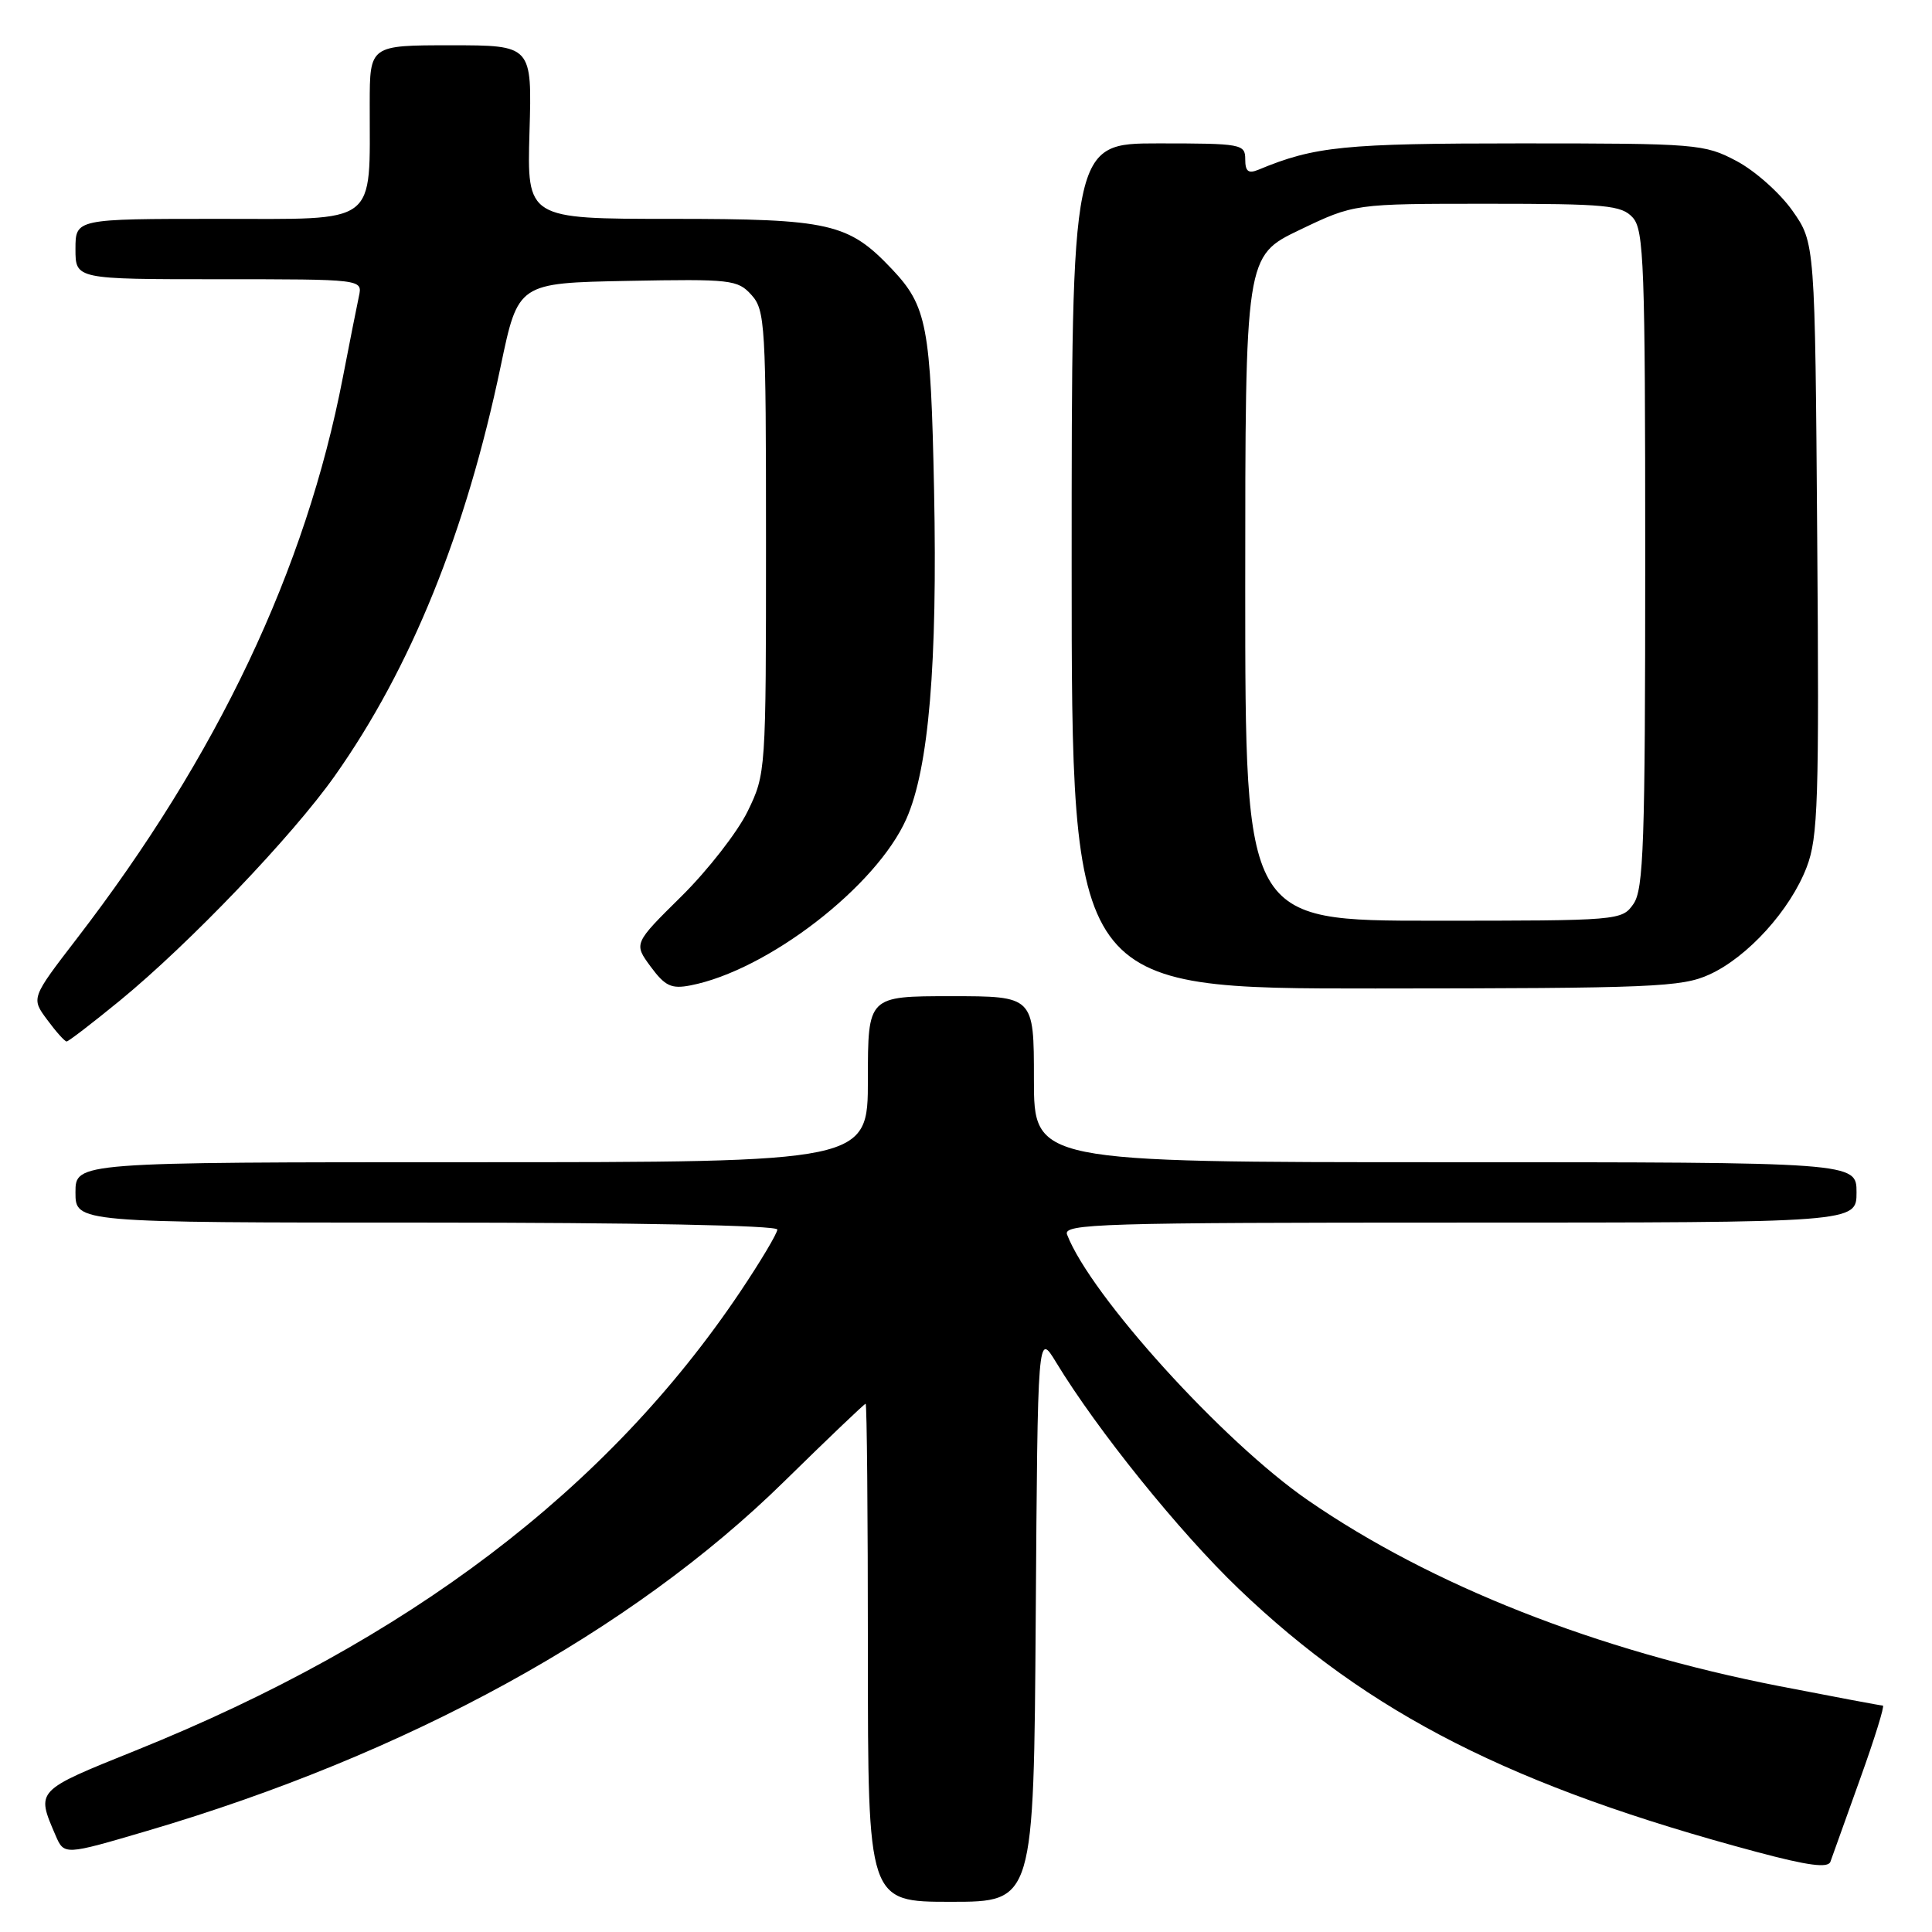 <?xml version="1.0" encoding="UTF-8" standalone="no"?>
<!DOCTYPE svg PUBLIC "-//W3C//DTD SVG 1.1//EN" "http://www.w3.org/Graphics/SVG/1.1/DTD/svg11.dtd" >
<svg xmlns="http://www.w3.org/2000/svg" xmlns:xlink="http://www.w3.org/1999/xlink" version="1.1" viewBox="0 0 256 256">
 <g >
 <path fill="currentColor"
d=" M 137.24 214.25 C 137.50 176.50 137.50 176.50 139.93 180.50 C 145.40 189.51 156.26 202.98 164.13 210.52 C 181.45 227.11 200.39 236.73 232.80 245.40 C 239.58 247.21 242.22 247.56 242.54 246.69 C 242.77 246.04 244.54 241.11 246.46 235.75 C 248.39 230.39 249.75 226.00 249.49 226.00 C 249.23 226.00 243.07 224.84 235.81 223.43 C 211.55 218.70 189.66 210.07 173.32 198.80 C 162.06 191.04 144.49 171.65 141.39 163.58 C 140.84 162.15 145.87 162.00 193.39 162.00 C 246.00 162.00 246.00 162.00 246.00 158.00 C 246.00 154.00 246.00 154.00 191.50 154.00 C 137.00 154.00 137.00 154.00 137.00 143.00 C 137.00 132.00 137.00 132.00 126.00 132.00 C 115.00 132.00 115.00 132.00 115.00 143.00 C 115.00 154.00 115.00 154.00 62.50 154.00 C 10.00 154.00 10.00 154.00 10.00 158.00 C 10.00 162.00 10.00 162.00 56.50 162.00 C 84.00 162.00 103.00 162.37 103.00 162.92 C 103.00 163.42 100.79 167.13 98.08 171.17 C 80.50 197.36 54.12 217.39 18.00 231.94 C 4.67 237.31 4.78 237.19 7.35 243.17 C 8.50 245.84 8.50 245.84 19.50 242.60 C 54.00 232.45 83.68 216.17 103.90 196.31 C 109.68 190.64 114.54 186.00 114.70 186.00 C 114.87 186.00 115.00 200.85 115.00 219.00 C 115.00 252.00 115.00 252.00 125.99 252.00 C 136.98 252.00 136.98 252.00 137.24 214.25 Z  M 15.89 132.58 C 25.10 125.03 38.74 110.77 44.36 102.81 C 54.45 88.53 61.74 70.53 66.35 48.50 C 68.65 37.50 68.65 37.50 83.15 37.22 C 96.86 36.96 97.75 37.06 99.57 39.08 C 101.39 41.09 101.50 43.00 101.50 71.86 C 101.50 102.28 101.48 102.54 99.07 107.50 C 97.73 110.25 93.78 115.32 90.30 118.76 C 83.96 125.02 83.96 125.02 86.22 128.09 C 88.13 130.67 88.96 131.06 91.49 130.57 C 101.71 128.59 116.14 117.45 120.10 108.50 C 123.07 101.80 124.23 88.00 123.77 65.00 C 123.33 43.20 122.83 40.57 118.19 35.66 C 112.42 29.56 109.97 29.00 88.95 29.00 C 69.83 29.00 69.83 29.00 70.16 17.50 C 70.50 6.00 70.50 6.00 59.75 6.00 C 49.00 6.00 49.00 6.00 48.99 13.75 C 48.97 30.06 50.36 29.00 28.87 29.00 C 10.00 29.00 10.00 29.00 10.00 33.00 C 10.00 37.00 10.00 37.00 29.02 37.00 C 48.04 37.00 48.04 37.00 47.56 39.25 C 47.29 40.49 46.34 45.33 45.43 50.00 C 40.52 75.48 28.84 100.12 10.18 124.37 C 4.12 132.25 4.12 132.25 6.25 135.12 C 7.42 136.71 8.58 138.00 8.83 138.00 C 9.07 138.00 12.25 135.56 15.89 132.58 Z  M 226.50 129.13 C 231.58 126.82 237.23 120.58 239.40 114.89 C 240.90 110.97 241.06 106.10 240.79 71.32 C 240.50 32.17 240.50 32.17 237.50 27.91 C 235.85 25.57 232.52 22.61 230.09 21.33 C 225.83 19.08 224.89 19.00 201.50 19.00 C 178.09 19.00 174.20 19.39 166.75 22.49 C 165.41 23.04 165.00 22.72 165.00 21.11 C 165.00 19.09 164.53 19.00 153.50 19.00 C 142.00 19.00 142.00 19.00 142.00 75.00 C 142.00 131.00 142.00 131.00 182.25 130.98 C 219.03 130.96 222.85 130.80 226.50 129.13 Z  M 165.00 77.96 C 165.00 33.92 165.00 33.92 172.22 30.46 C 179.44 27.00 179.44 27.00 197.07 27.00 C 212.87 27.00 214.86 27.19 216.35 28.83 C 217.83 30.47 218.00 35.08 218.00 74.11 C 218.00 111.81 217.79 117.85 216.44 119.78 C 214.91 121.97 214.59 122.00 189.94 122.00 C 165.00 122.00 165.00 122.00 165.00 77.96 Z "/>
</g>
</svg>